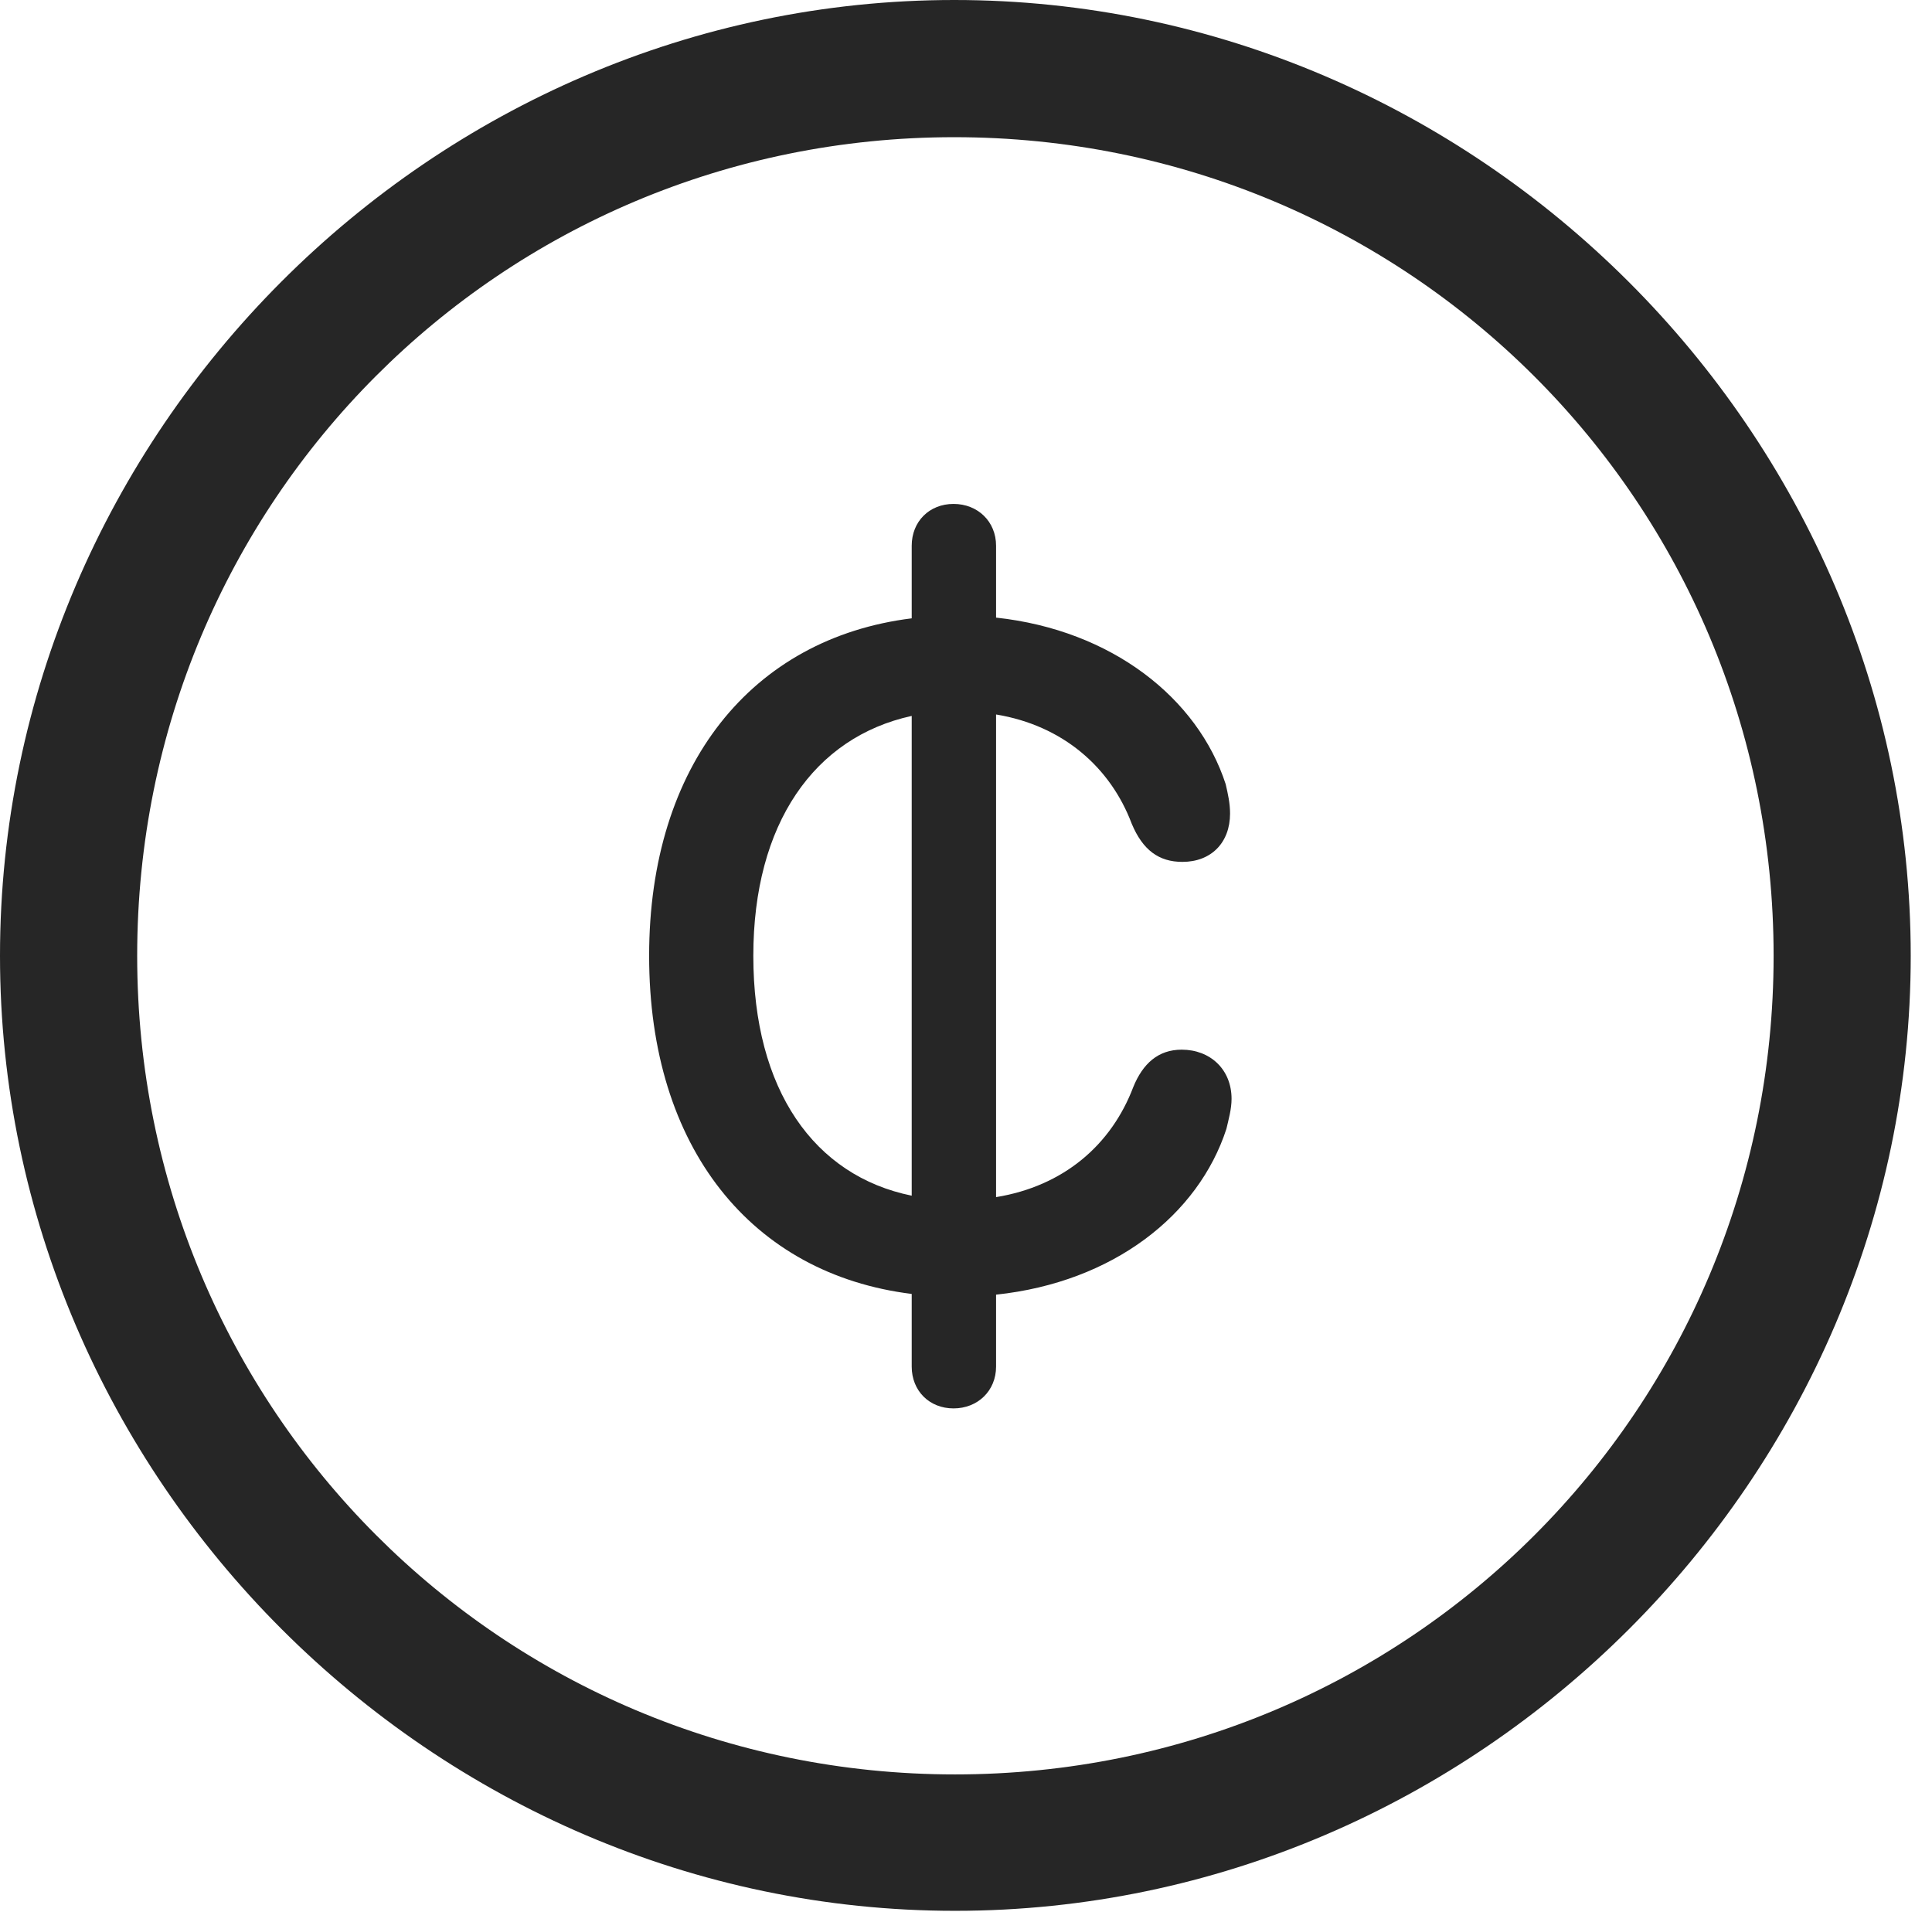 <?xml version="1.0" encoding="UTF-8"?>
<!--Generator: Apple Native CoreSVG 232.5-->
<!DOCTYPE svg
PUBLIC "-//W3C//DTD SVG 1.1//EN"
       "http://www.w3.org/Graphics/SVG/1.1/DTD/svg11.dtd">
<svg version="1.1" xmlns="http://www.w3.org/2000/svg" xmlns:xlink="http://www.w3.org/1999/xlink" width="32.153" height="31.824">
 <g>
  <rect height="31.824" opacity="0" width="32.153" x="0" y="0"/>
  <path d="M15.894 31.799C24.597 31.799 31.799 24.597 31.799 15.906C31.799 7.202 24.585 0 15.881 0C7.19 0 0 7.202 0 15.906C0 24.597 7.202 31.799 15.894 31.799ZM15.894 29.529C8.35 29.529 2.283 23.45 2.283 15.906C2.283 8.35 8.337 2.283 15.881 2.283C23.438 2.283 29.517 8.35 29.517 15.906C29.517 23.45 23.45 29.529 15.894 29.529Z" fill="#000000" fill-opacity="0.85"/>
  <path d="M10.803 15.906C10.803 19.104 12.512 21.204 15.173 21.533L15.173 22.742C15.173 23.145 15.466 23.438 15.869 23.438C16.272 23.438 16.577 23.145 16.577 22.742L16.577 21.545C18.53 21.338 19.946 20.215 20.41 18.787C20.447 18.628 20.496 18.457 20.496 18.286C20.496 17.798 20.142 17.468 19.666 17.468C19.275 17.468 19.019 17.7 18.86 18.091C18.494 19.055 17.7 19.739 16.577 19.922L16.577 11.89C17.688 12.073 18.481 12.769 18.835 13.709C19.019 14.148 19.287 14.343 19.678 14.343C20.154 14.343 20.471 14.026 20.471 13.538C20.471 13.367 20.435 13.208 20.398 13.049C19.934 11.621 18.506 10.486 16.577 10.278L16.577 9.082C16.577 8.679 16.272 8.386 15.869 8.386C15.466 8.386 15.173 8.679 15.173 9.082L15.173 10.29C12.512 10.62 10.803 12.732 10.803 15.906ZM12.537 15.906C12.537 13.709 13.55 12.268 15.173 11.914L15.173 19.898C13.55 19.568 12.537 18.14 12.537 15.906Z" fill="#000000" fill-opacity="0.85"/>
 </g>
</svg>
